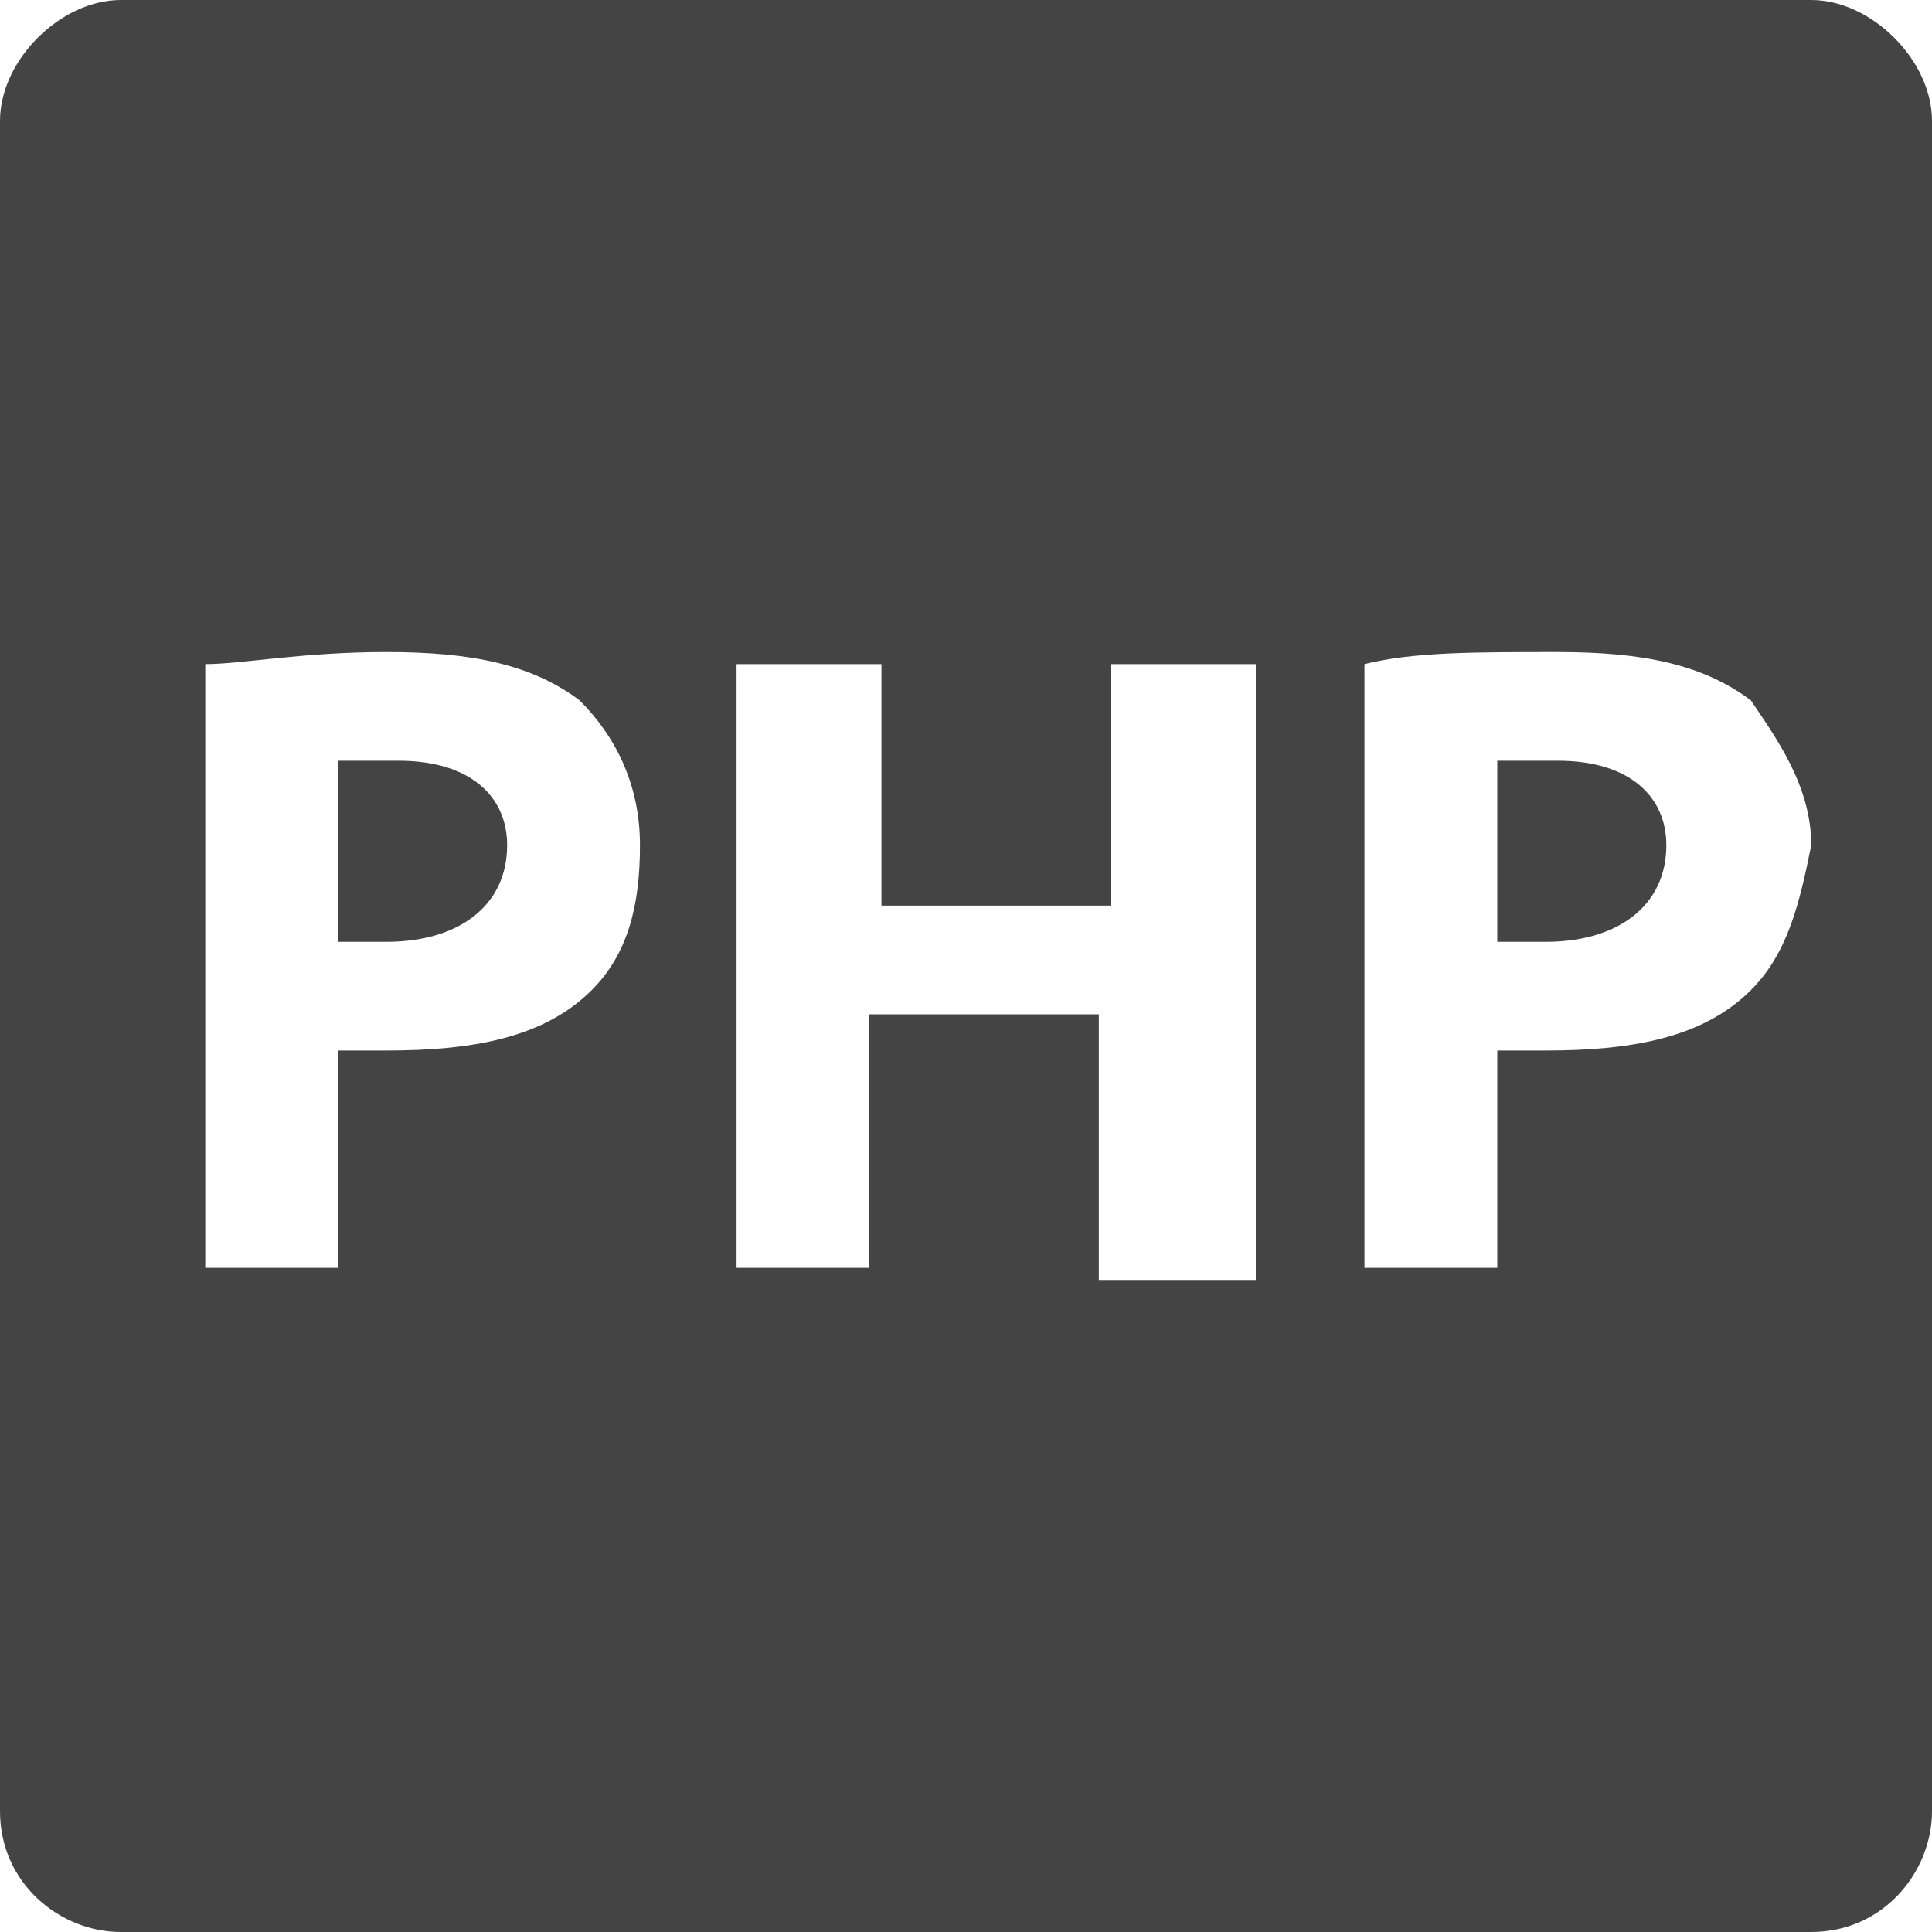 <?xml version="1.0" encoding="utf-8"?>
<!-- Generator: Adobe Illustrator 17.1.0, SVG Export Plug-In . SVG Version: 6.00 Build 0)  -->
<!DOCTYPE svg PUBLIC "-//W3C//DTD SVG 1.1//EN" "http://www.w3.org/Graphics/SVG/1.1/DTD/svg11.dtd">
<svg version="1.1" id="Layer_1" xmlns="http://www.w3.org/2000/svg" xmlns:xlink="http://www.w3.org/1999/xlink" x="0px" y="0px"
	 width="16px" height="16px" viewBox="0 0 16 16" enable-background="new 0 0 16 16" xml:space="preserve">
<g>
	<path fill="#444444" d="M12.9,6.3c-0.2,0-0.4,0-0.5,0v1.5c0.1,0,0.2,0,0.4,0c0.6,0,1-0.3,1-0.8C13.8,6.6,13.5,6.3,12.9,6.3z"/>
	<path fill="#444444" d="M15,0H1C0.5,0,0,0.5,0,1v14c0,0.6,0.5,1,1,1h14c0.6,0,1-0.5,1-1V1C16,0.5,15.5,0,15,0z M4.9,8.2
		c-0.4,0.4-1,0.5-1.7,0.5c-0.2,0-0.3,0-0.4,0v1.8H1.7v-5C2,5.5,2.5,5.4,3.2,5.4c0.7,0,1.2,0.1,1.6,0.4C5.1,6.1,5.3,6.5,5.3,7
		S5.2,7.9,4.9,8.2z M10.3,10.6H9.1V8.4H7.2v2.1H6.1V5.5h1.2v2h1.9v-2h1.2V10.6z M14.5,8.2c-0.4,0.4-1,0.5-1.7,0.5
		c-0.2,0-0.3,0-0.4,0v1.8h-1.1v-5c0.4-0.1,0.9-0.1,1.6-0.1c0.7,0,1.2,0.1,1.6,0.4C14.7,6.1,15,6.5,15,7C14.9,7.5,14.8,7.9,14.5,8.2z
		"/>
	<path fill="#444444" d="M3.3,6.3c-0.2,0-0.4,0-0.5,0v1.5c0.1,0,0.2,0,0.4,0c0.6,0,1-0.3,1-0.8C4.2,6.6,3.9,6.3,3.3,6.3z"/>
</g>
</svg>
